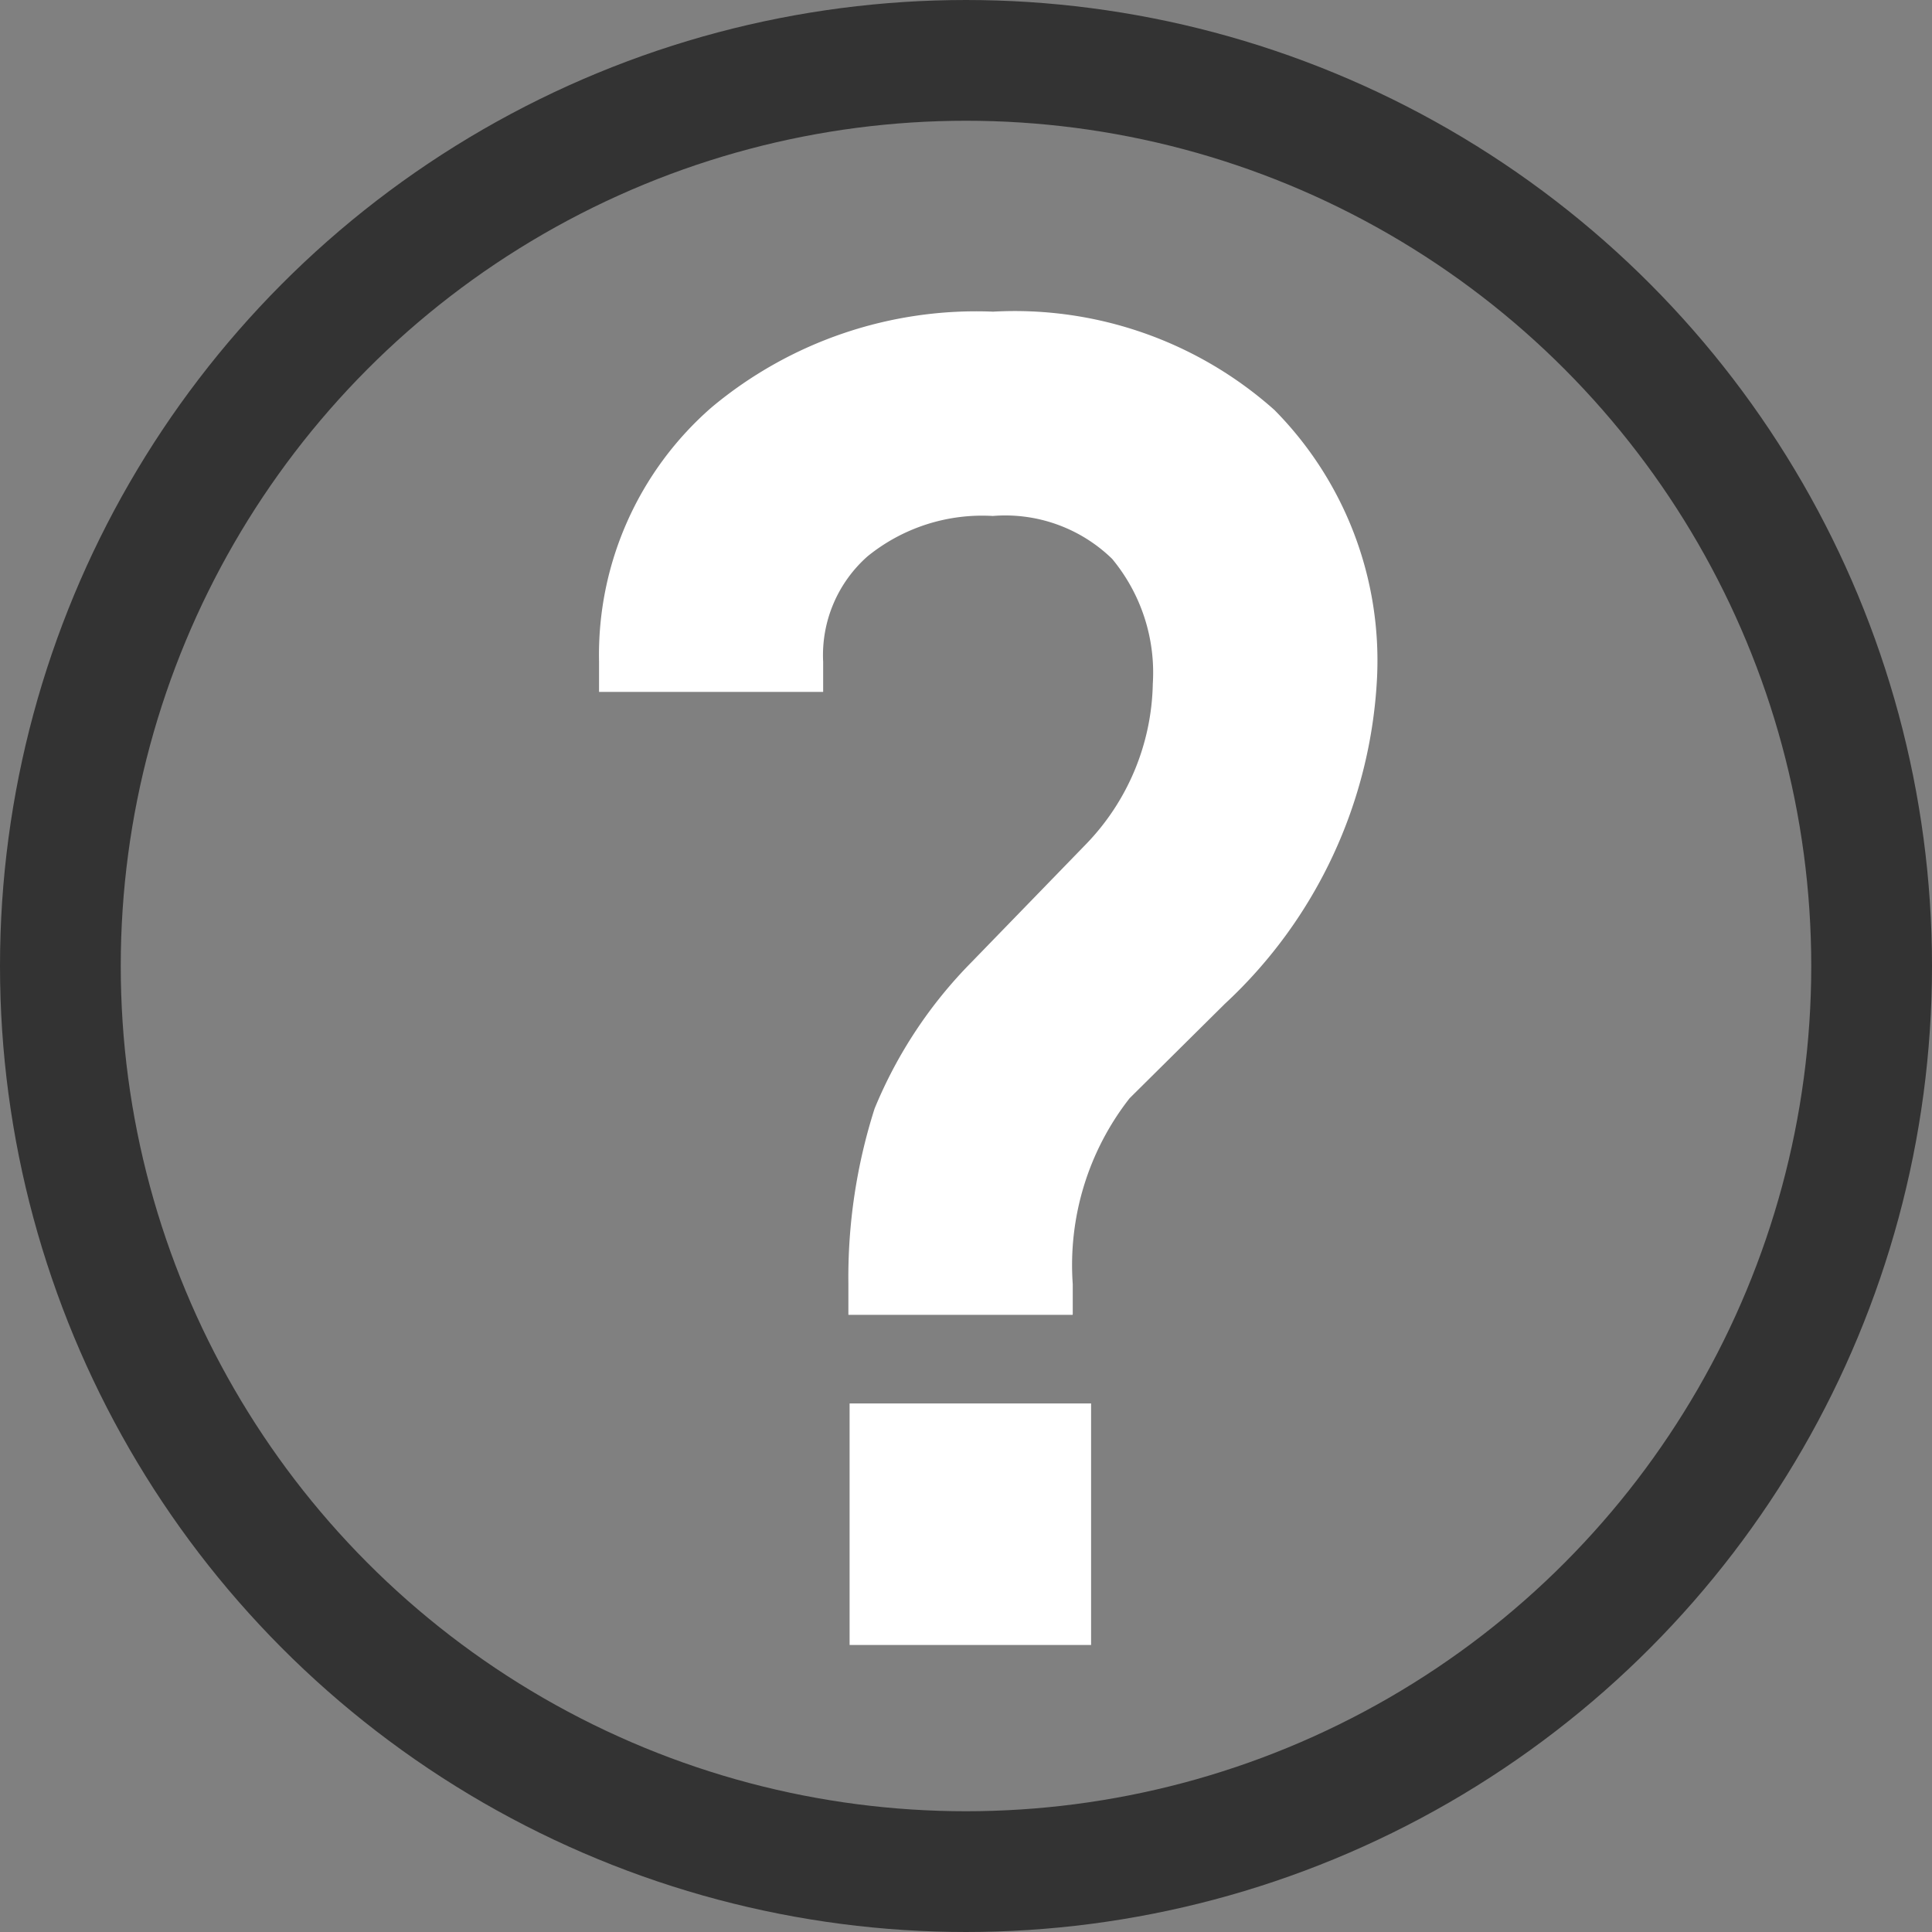 <svg id="Group" xmlns="http://www.w3.org/2000/svg" width="16" height="16" viewBox="0 0 16 16">
  <rect x="0" y="0" width="16" height="16" fill="#808080" stroke="none"/>
  <g id="Oval" fill="none" stroke="#333" stroke-miterlimit="10" stroke-width="1">
    <circle cx="8" cy="8" r="8" stroke="none"/>
    <circle cx="8" cy="8" r="7.5" fill="none"/>
  </g>
  <path id="Rectangle_5" data-name="Rectangle 5" d="M2.075,11.042v-2h2v2ZM3.922,8.308H2.065l0-.255A4.593,4.593,0,0,1,2.282,6.6a3.754,3.754,0,0,1,.8-1.21l.951-.98a1.962,1.962,0,0,0,.553-1.328,1.475,1.475,0,0,0-.337-1.035,1.269,1.269,0,0,0-.988-.355,1.507,1.507,0,0,0-1.037.334,1.092,1.092,0,0,0-.368.874v.249H0l0-.253A2.717,2.717,0,0,1,.934.791,3.418,3.418,0,0,1,3.263,0a3.233,3.233,0,0,1,2.33.814,2.95,2.95,0,0,1,.85,2.219,3.951,3.951,0,0,1-1.261,2.7l-.788.781a2.241,2.241,0,0,0-.471,1.539v.249h0Z" transform="translate(4.961 2.581)" fill="#fff"/>
</svg>

